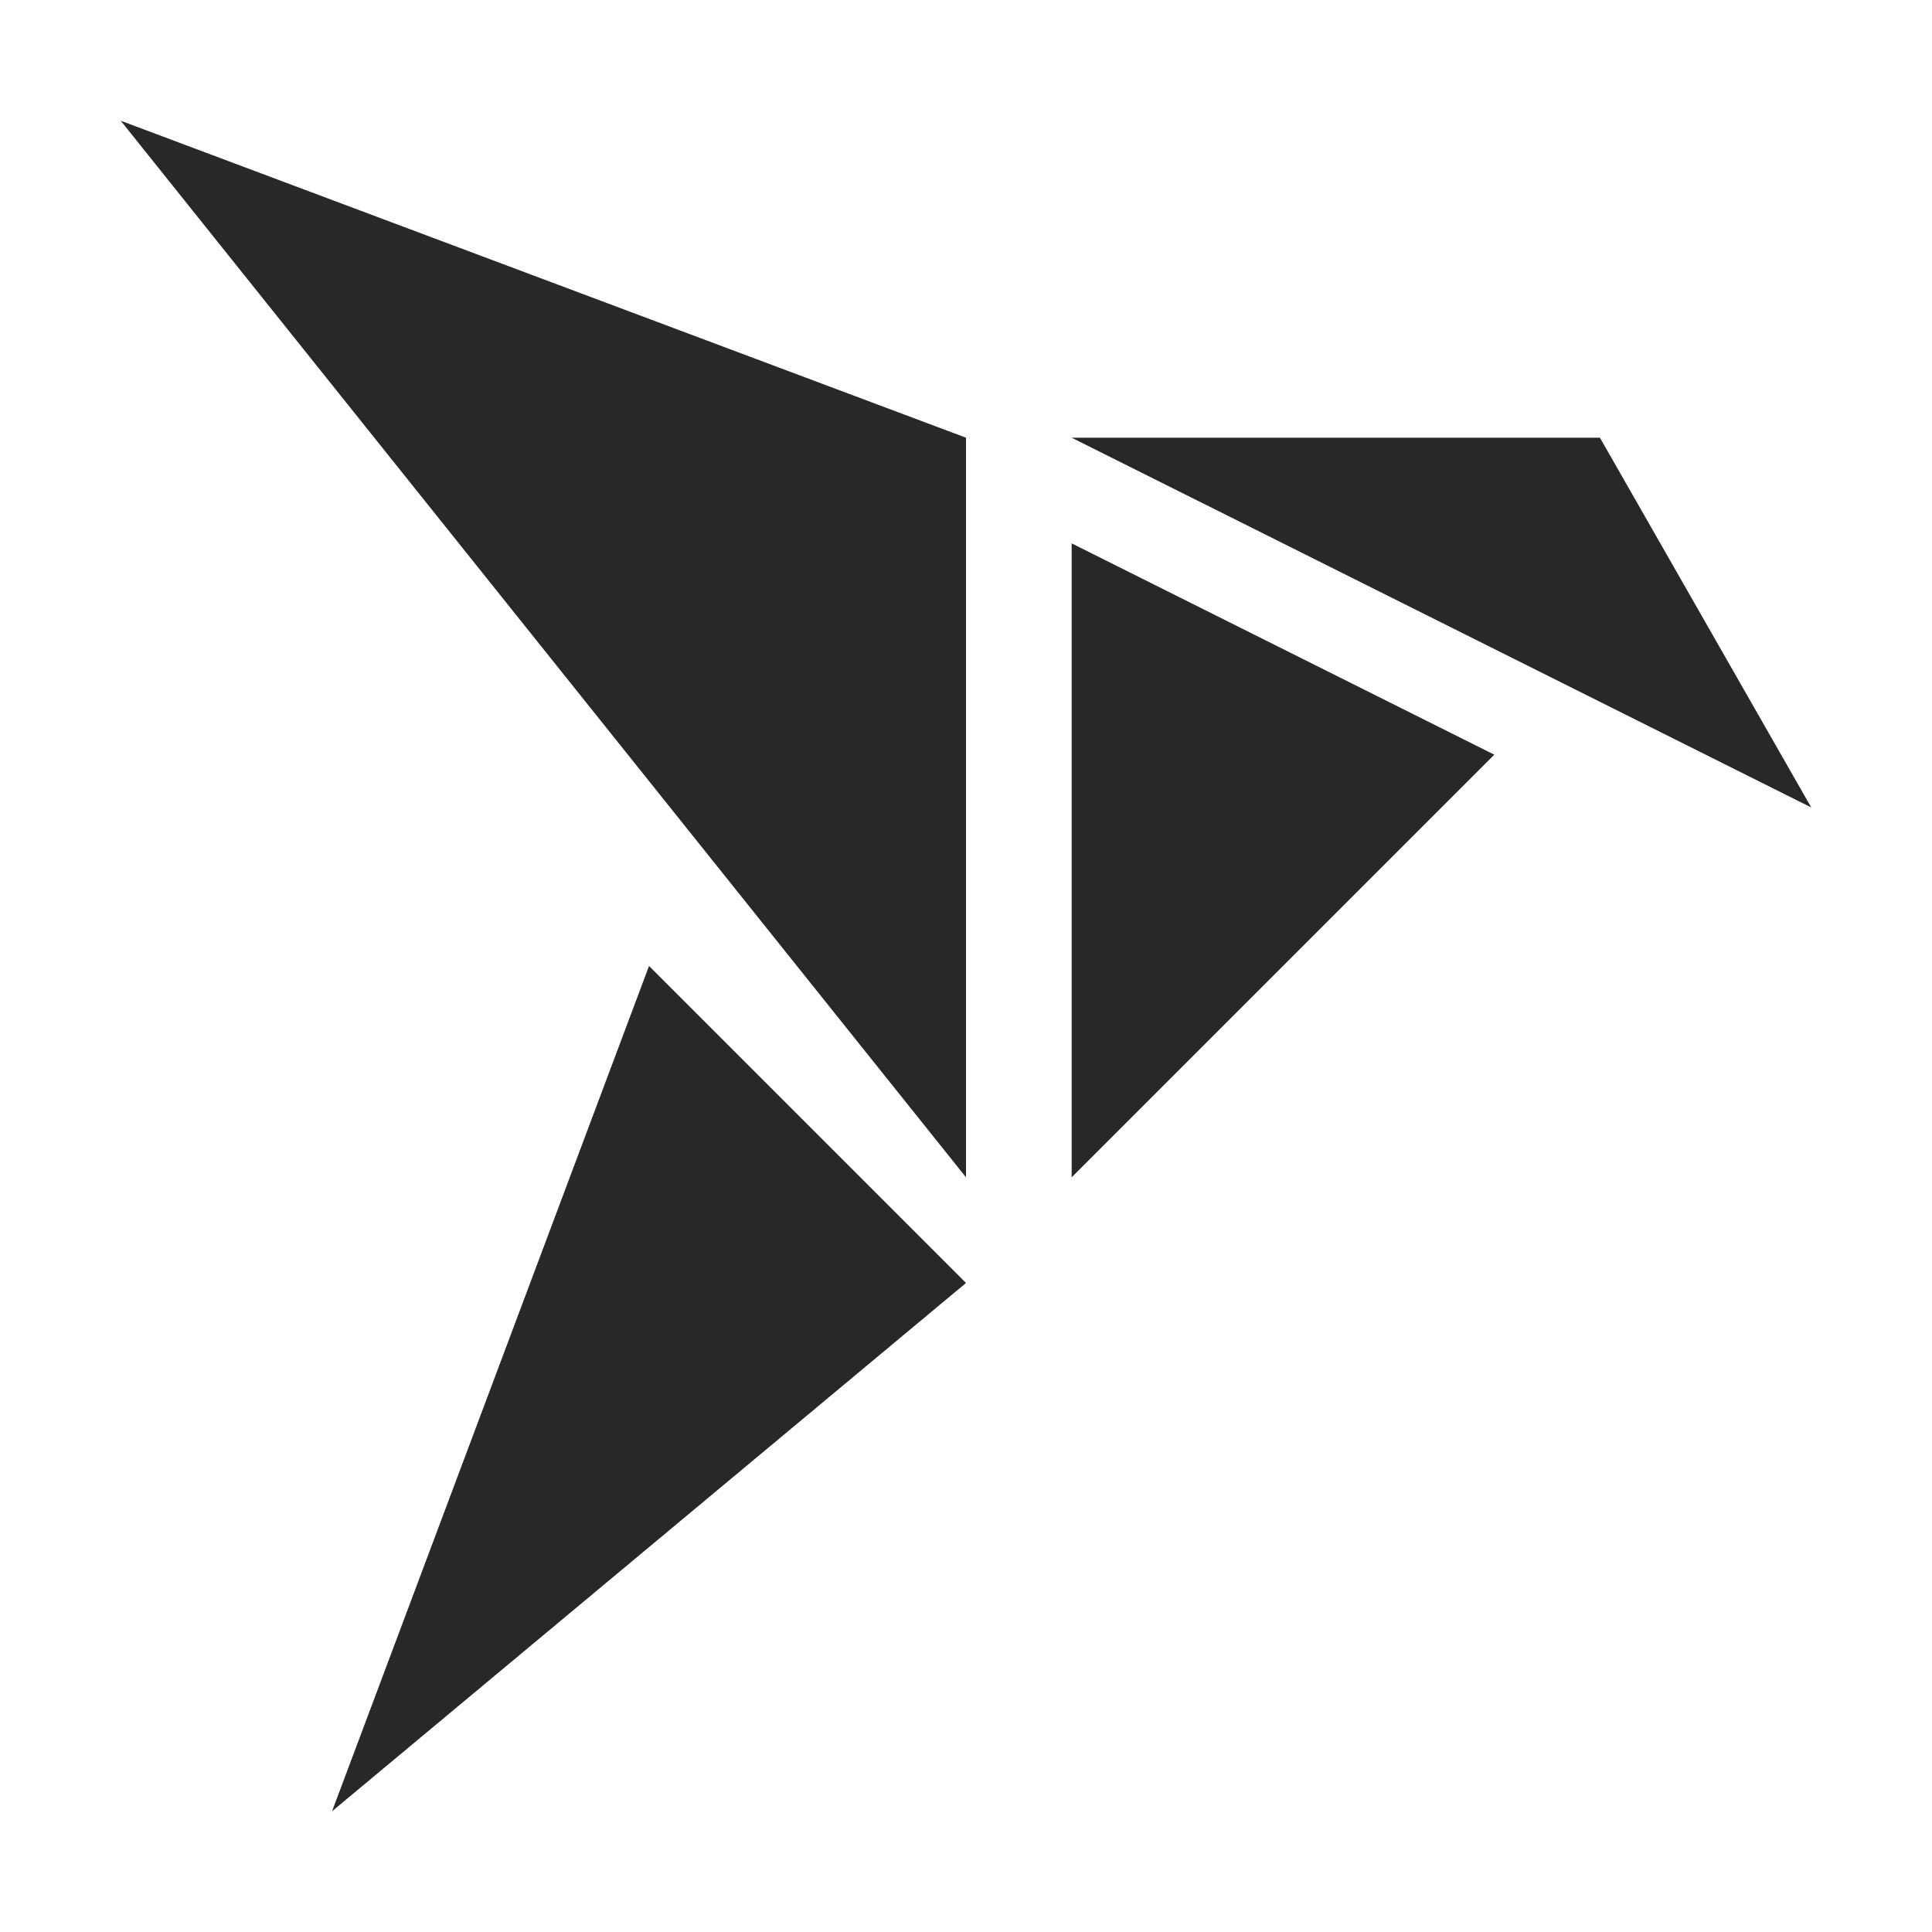 <svg width="16" height="16" version="1.1" xmlns="http://www.w3.org/2000/svg">
  <defs>
    <style id="current-color-scheme" type="text/css">.ColorScheme-Text { color:#282828; } .ColorScheme-Highlight { color:#458588; }</style>
  </defs>
  <path class="ColorScheme-Text" d="m1 1 7 8.75v-6.125zm7.875 2.625 6.125 3.062-1.75-3.062zm0 0.875v5.25l3.5-3.5zm-3.5 3.5-2.625 7 5.25-4.375z" fill="currentColor"/>
</svg>
